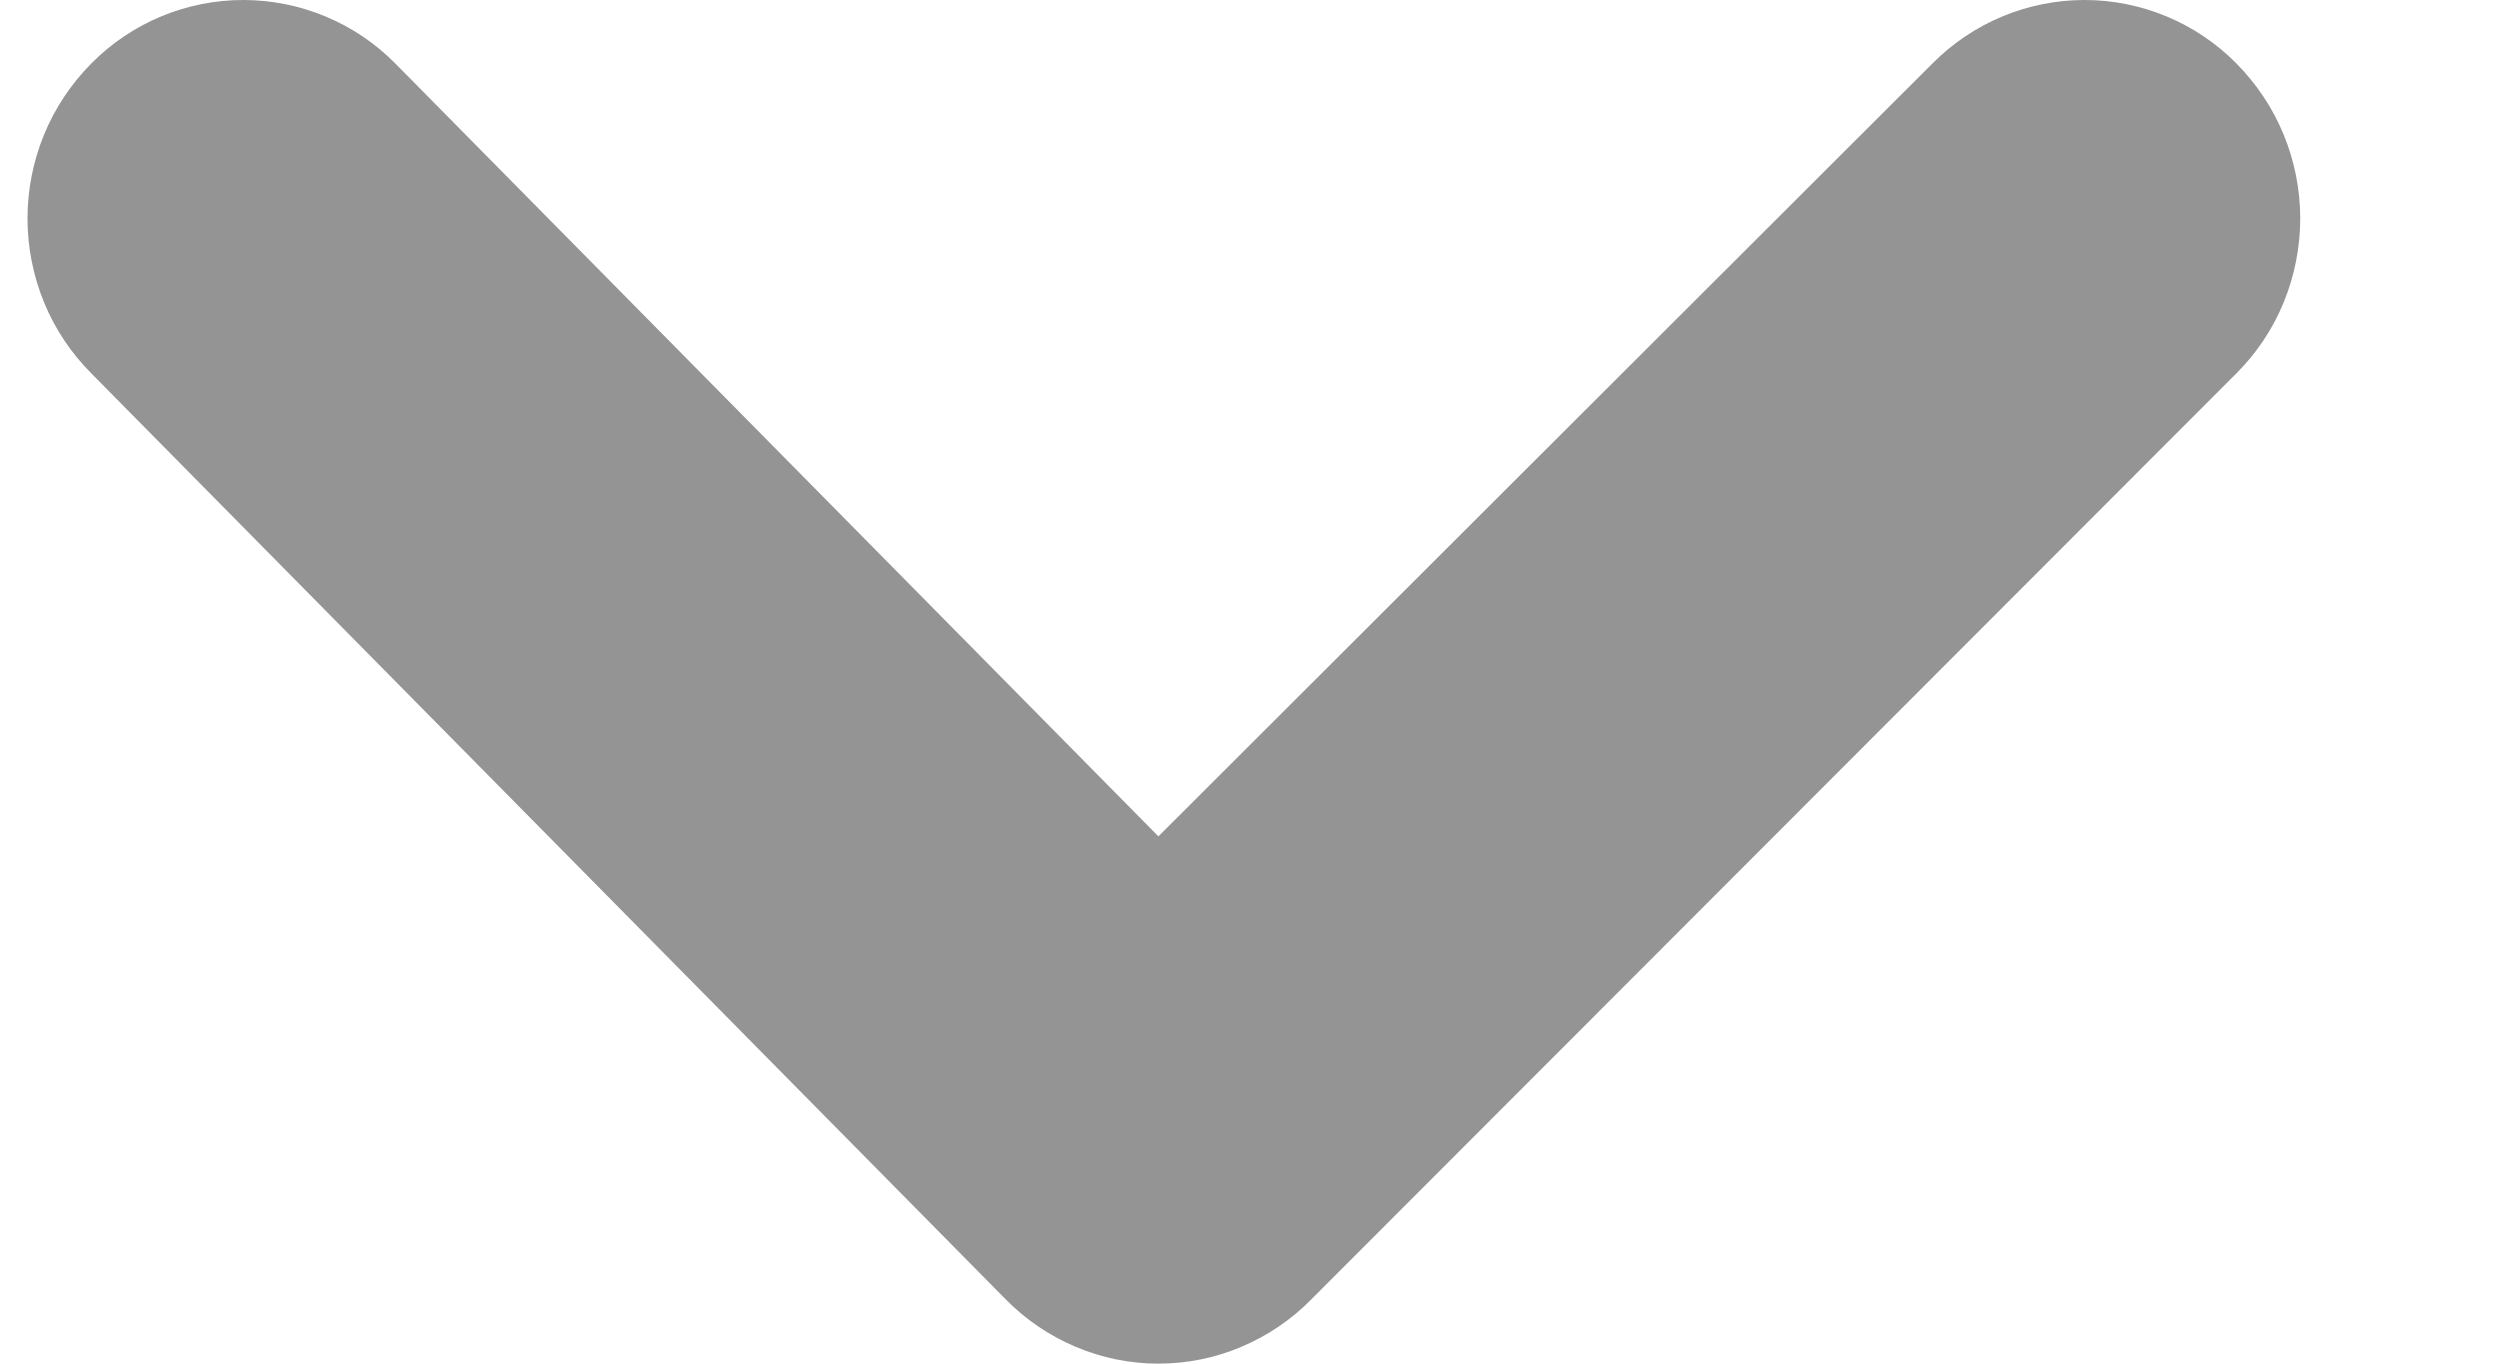 <svg width="11" height="6" viewBox="0 0 11 6" fill="none" xmlns="http://www.w3.org/2000/svg">
<path d="M9.84 0.279C9.663 0.1 9.422 0 9.172 0C8.921 0 8.681 0.1 8.503 0.279L5.097 3.68L1.739 0.279C1.562 0.1 1.321 0 1.07 0C0.82 0 0.579 0.1 0.402 0.279C0.313 0.369 0.242 0.475 0.194 0.592C0.146 0.709 0.121 0.834 0.121 0.961C0.121 1.088 0.146 1.214 0.194 1.331C0.242 1.448 0.313 1.554 0.402 1.643L4.424 5.716C4.512 5.806 4.617 5.877 4.733 5.926C4.848 5.975 4.972 6 5.097 6C5.223 6 5.347 5.975 5.462 5.926C5.578 5.877 5.683 5.806 5.771 5.716L9.84 1.643C9.929 1.554 10 1.448 10.048 1.331C10.096 1.214 10.121 1.088 10.121 0.961C10.121 0.834 10.096 0.709 10.048 0.592C10 0.475 9.929 0.369 9.84 0.279Z" fill="#949494"/>
</svg>
